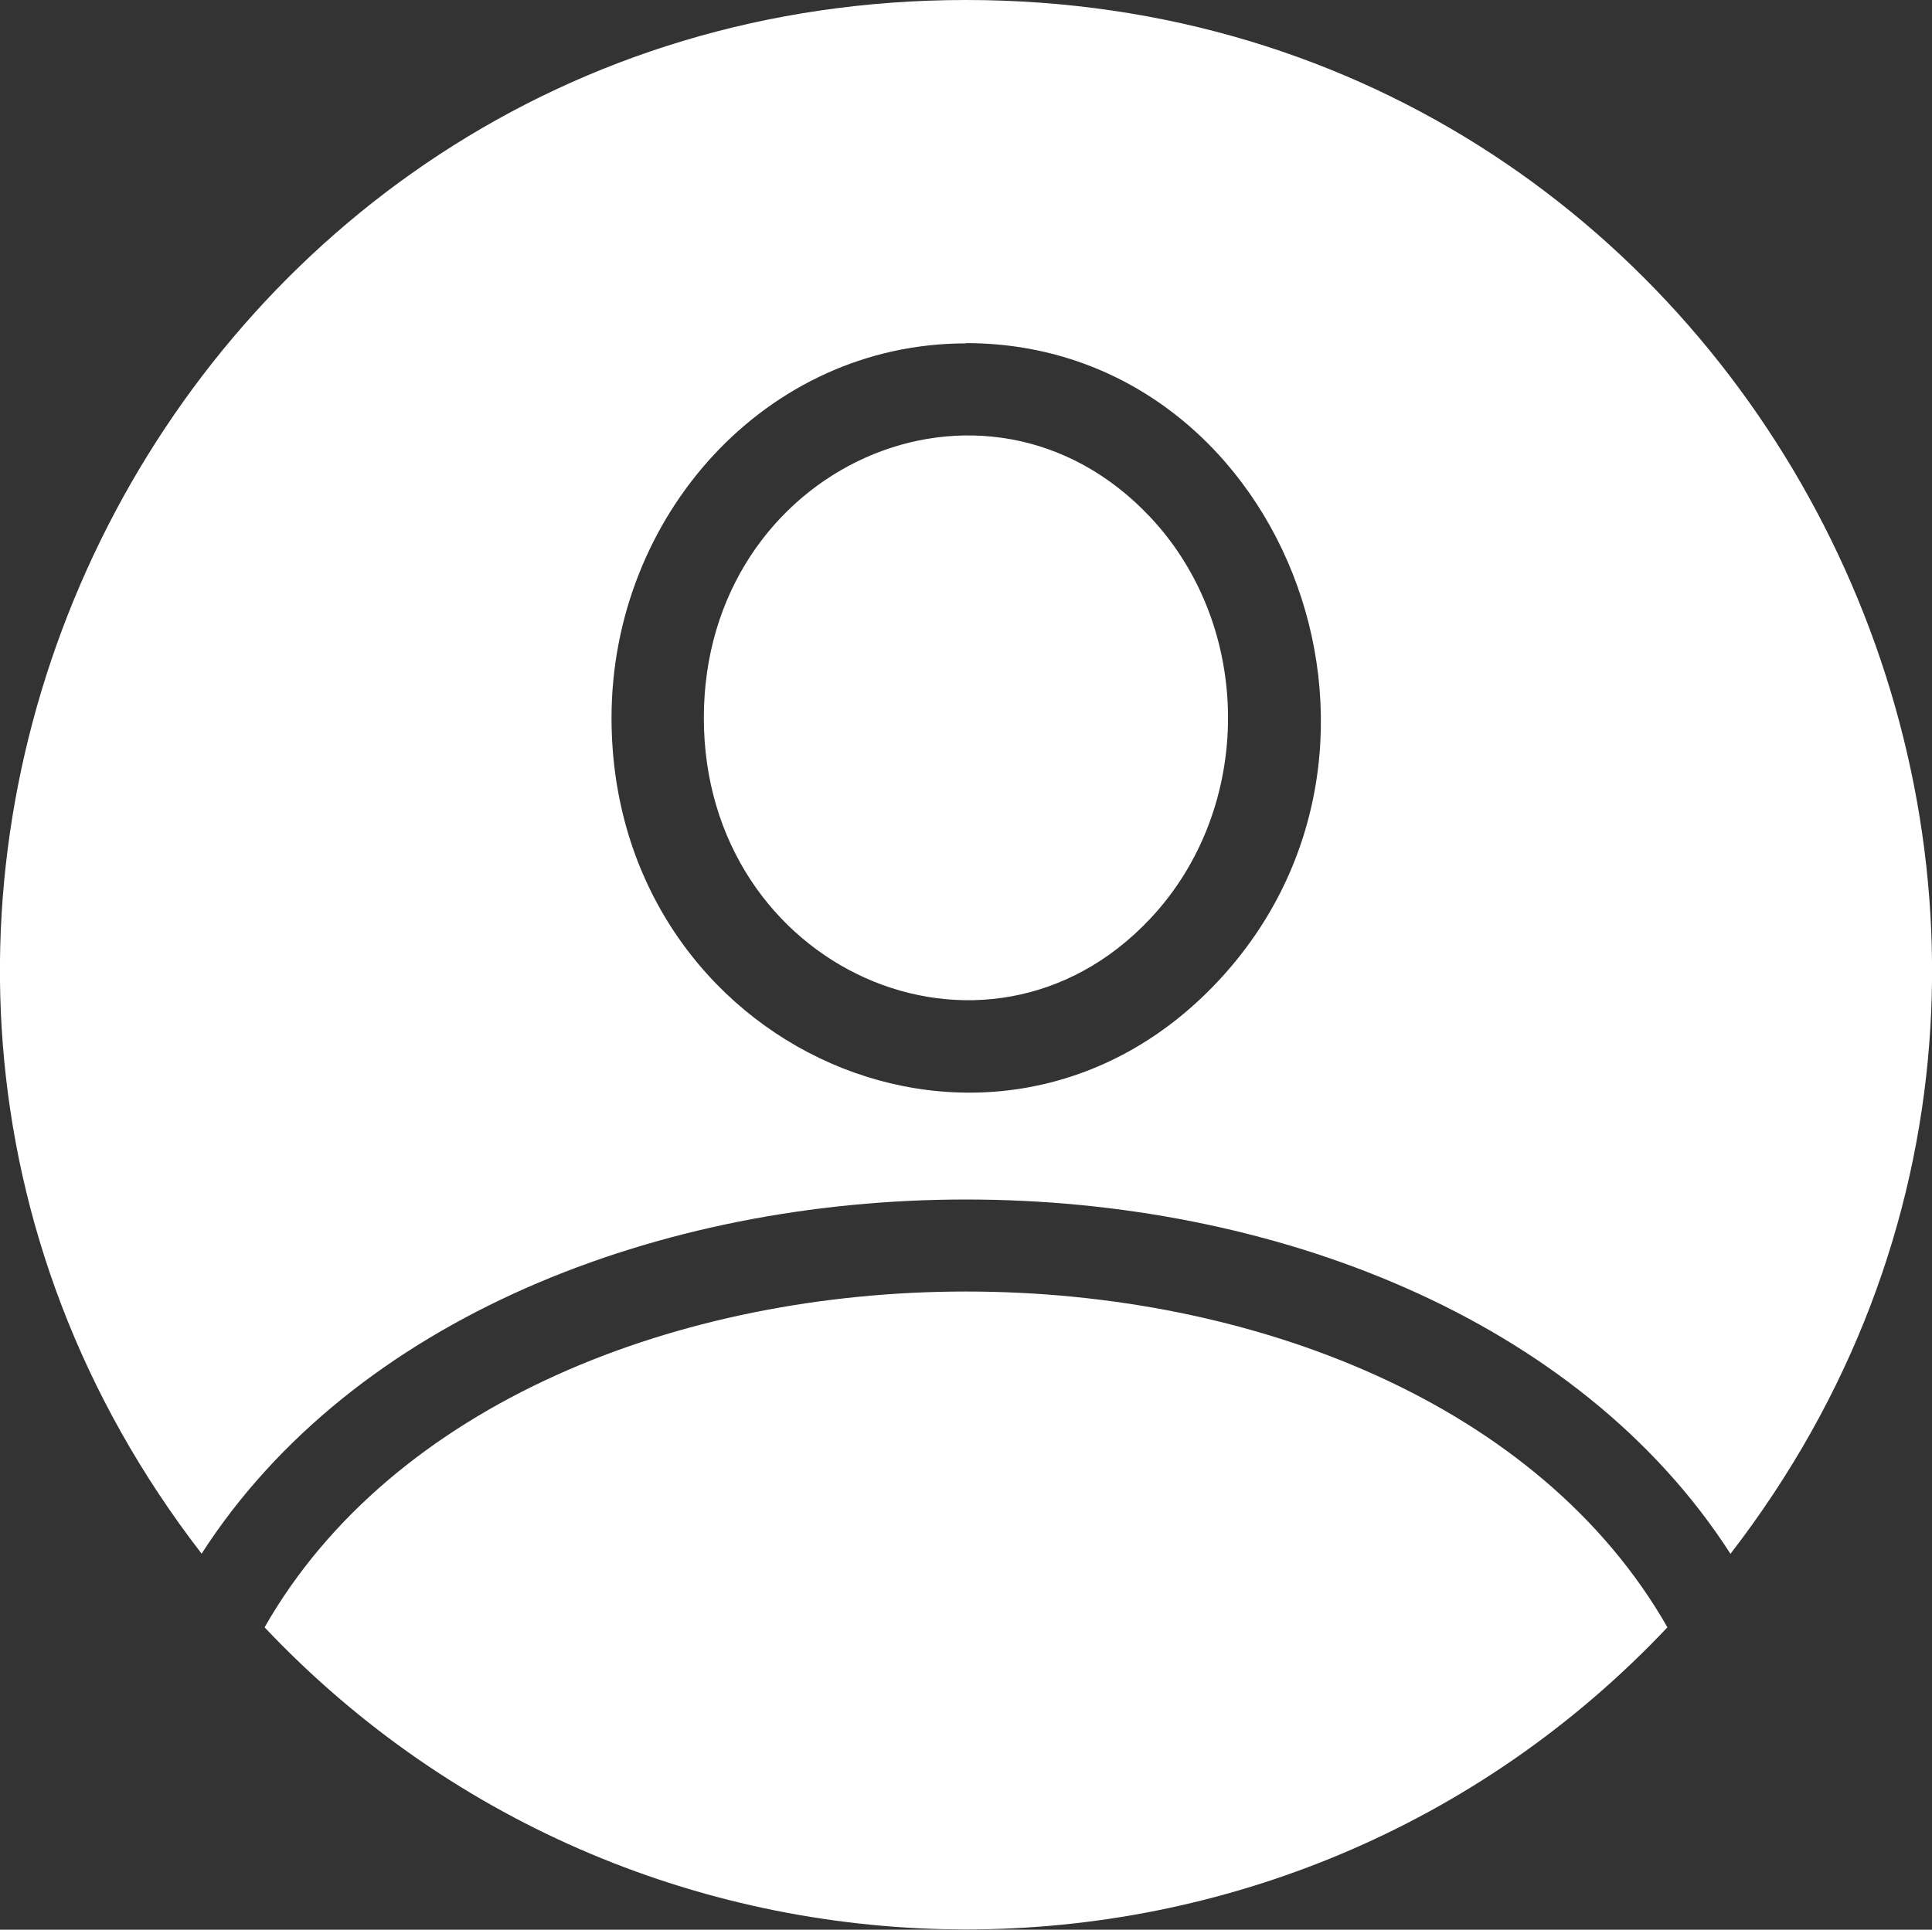 <?xml version="1.0" encoding="UTF-8"?>
<svg id="Layer_1" data-name="Layer 1" xmlns="http://www.w3.org/2000/svg" viewBox="0 0 72 71.93">
  <rect x="0" y="0" width="72" height="71.93" fill="#333333" stroke="none"/>
  <defs>
    <style>
      .cls-1 {
        fill: #fff;
        fill-rule: evenodd;
        stroke-width: 0px;
      }
    </style>
  </defs>
  <path class="cls-1" d="m42.87,19.28c-6.14-6.54-16.64-1.87-16.64,7.48s10.51,14.01,16.64,7.48c3.86-4.11,3.86-10.85,0-14.96h0Zm-6.87-6.49c11.69,0,17.65,14.99,9.38,23.8-8.3,8.84-22.59,2.57-22.59-9.83,0-7.51,5.74-13.96,13.21-13.96h0Zm26.14,47.87c-9.52-16.69-42.76-16.69-52.28,0,14.18,15.01,38.1,15.02,52.28,0h0Zm-54.63-2.75C-10.64,34.4,6.14,0,36,0s46.64,34.4,28.49,57.92c-11.33-17.61-45.65-17.61-56.98,0Z"/>
</svg>